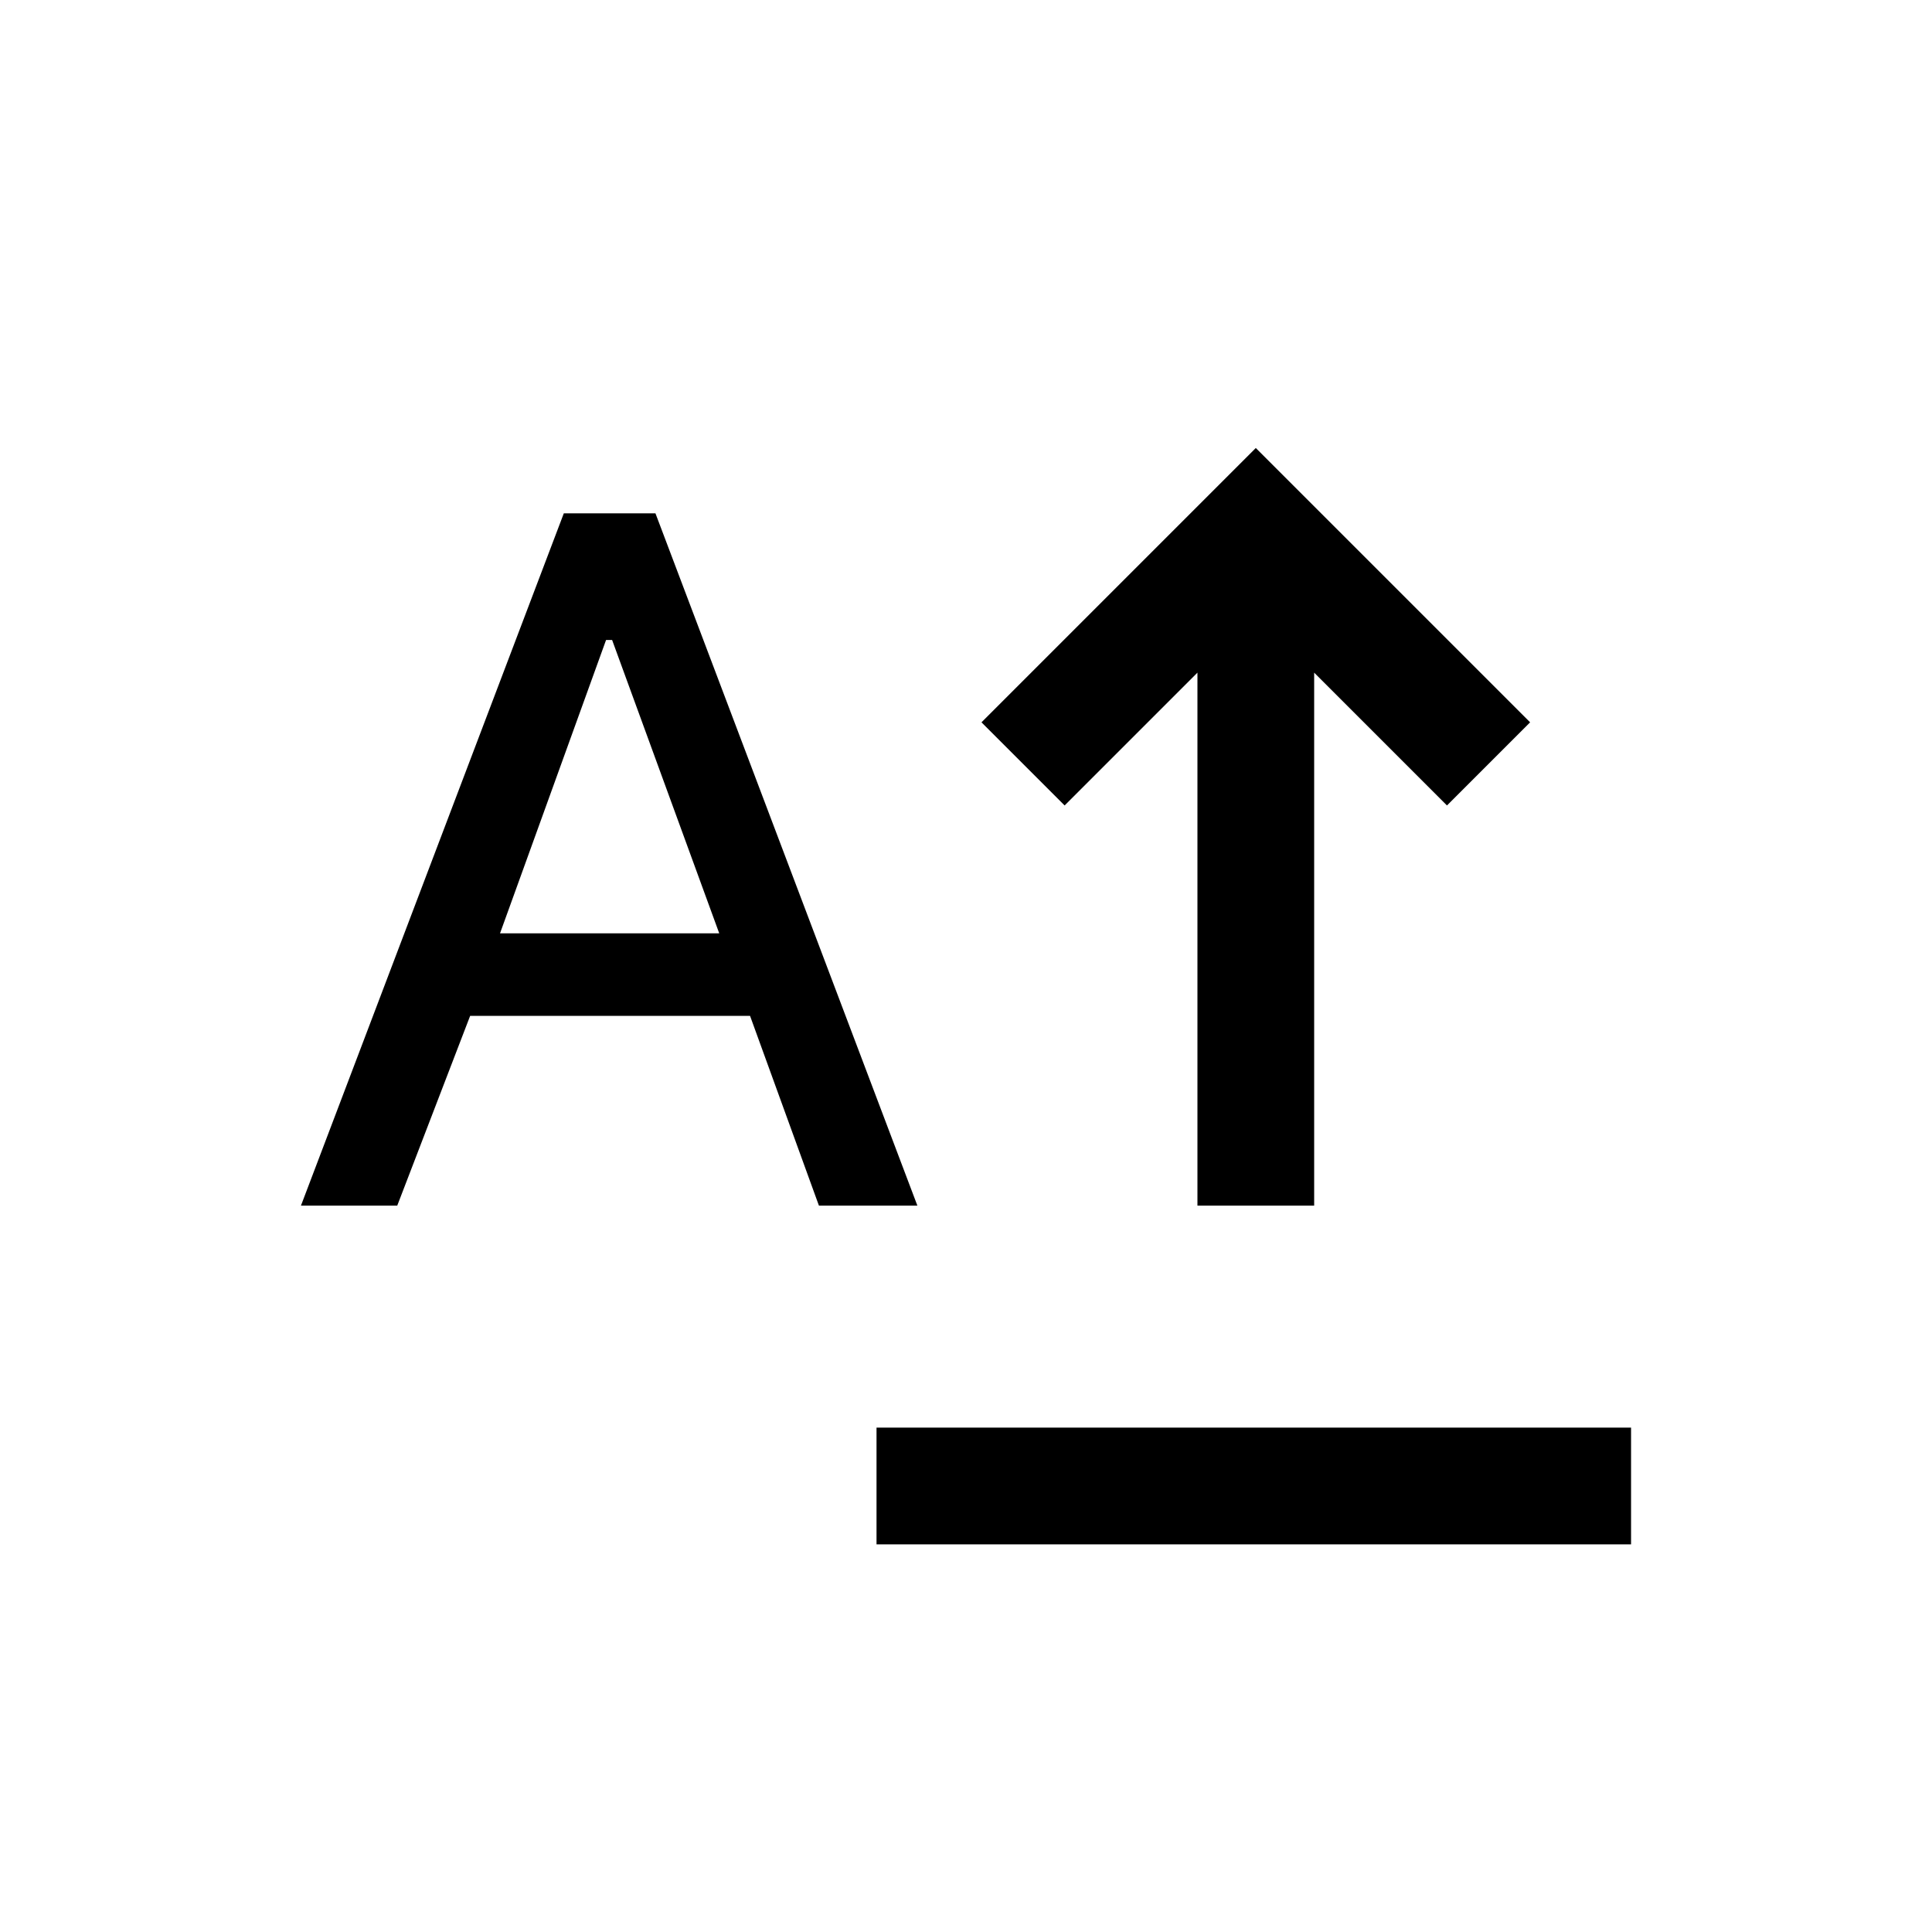 <svg xmlns="http://www.w3.org/2000/svg" height="20" viewBox="0 -960 960 960" width="20"><path d="M435.538-192.615v-58h374.924v58H435.538ZM595-360.923v-264.846l-66 66-41.308-41.308L624-737.385l136.308 136.308L719-559.769l-66-66v264.846h-58Zm-445.462 0 130.616-344h45.538l130.154 344h-48.923l-34.231-94.308H233.615l-36.23 94.308h-47.847Zm98.923-135.308h108.923L304.154-642h-3l-52.693 145.769Z"/></svg>